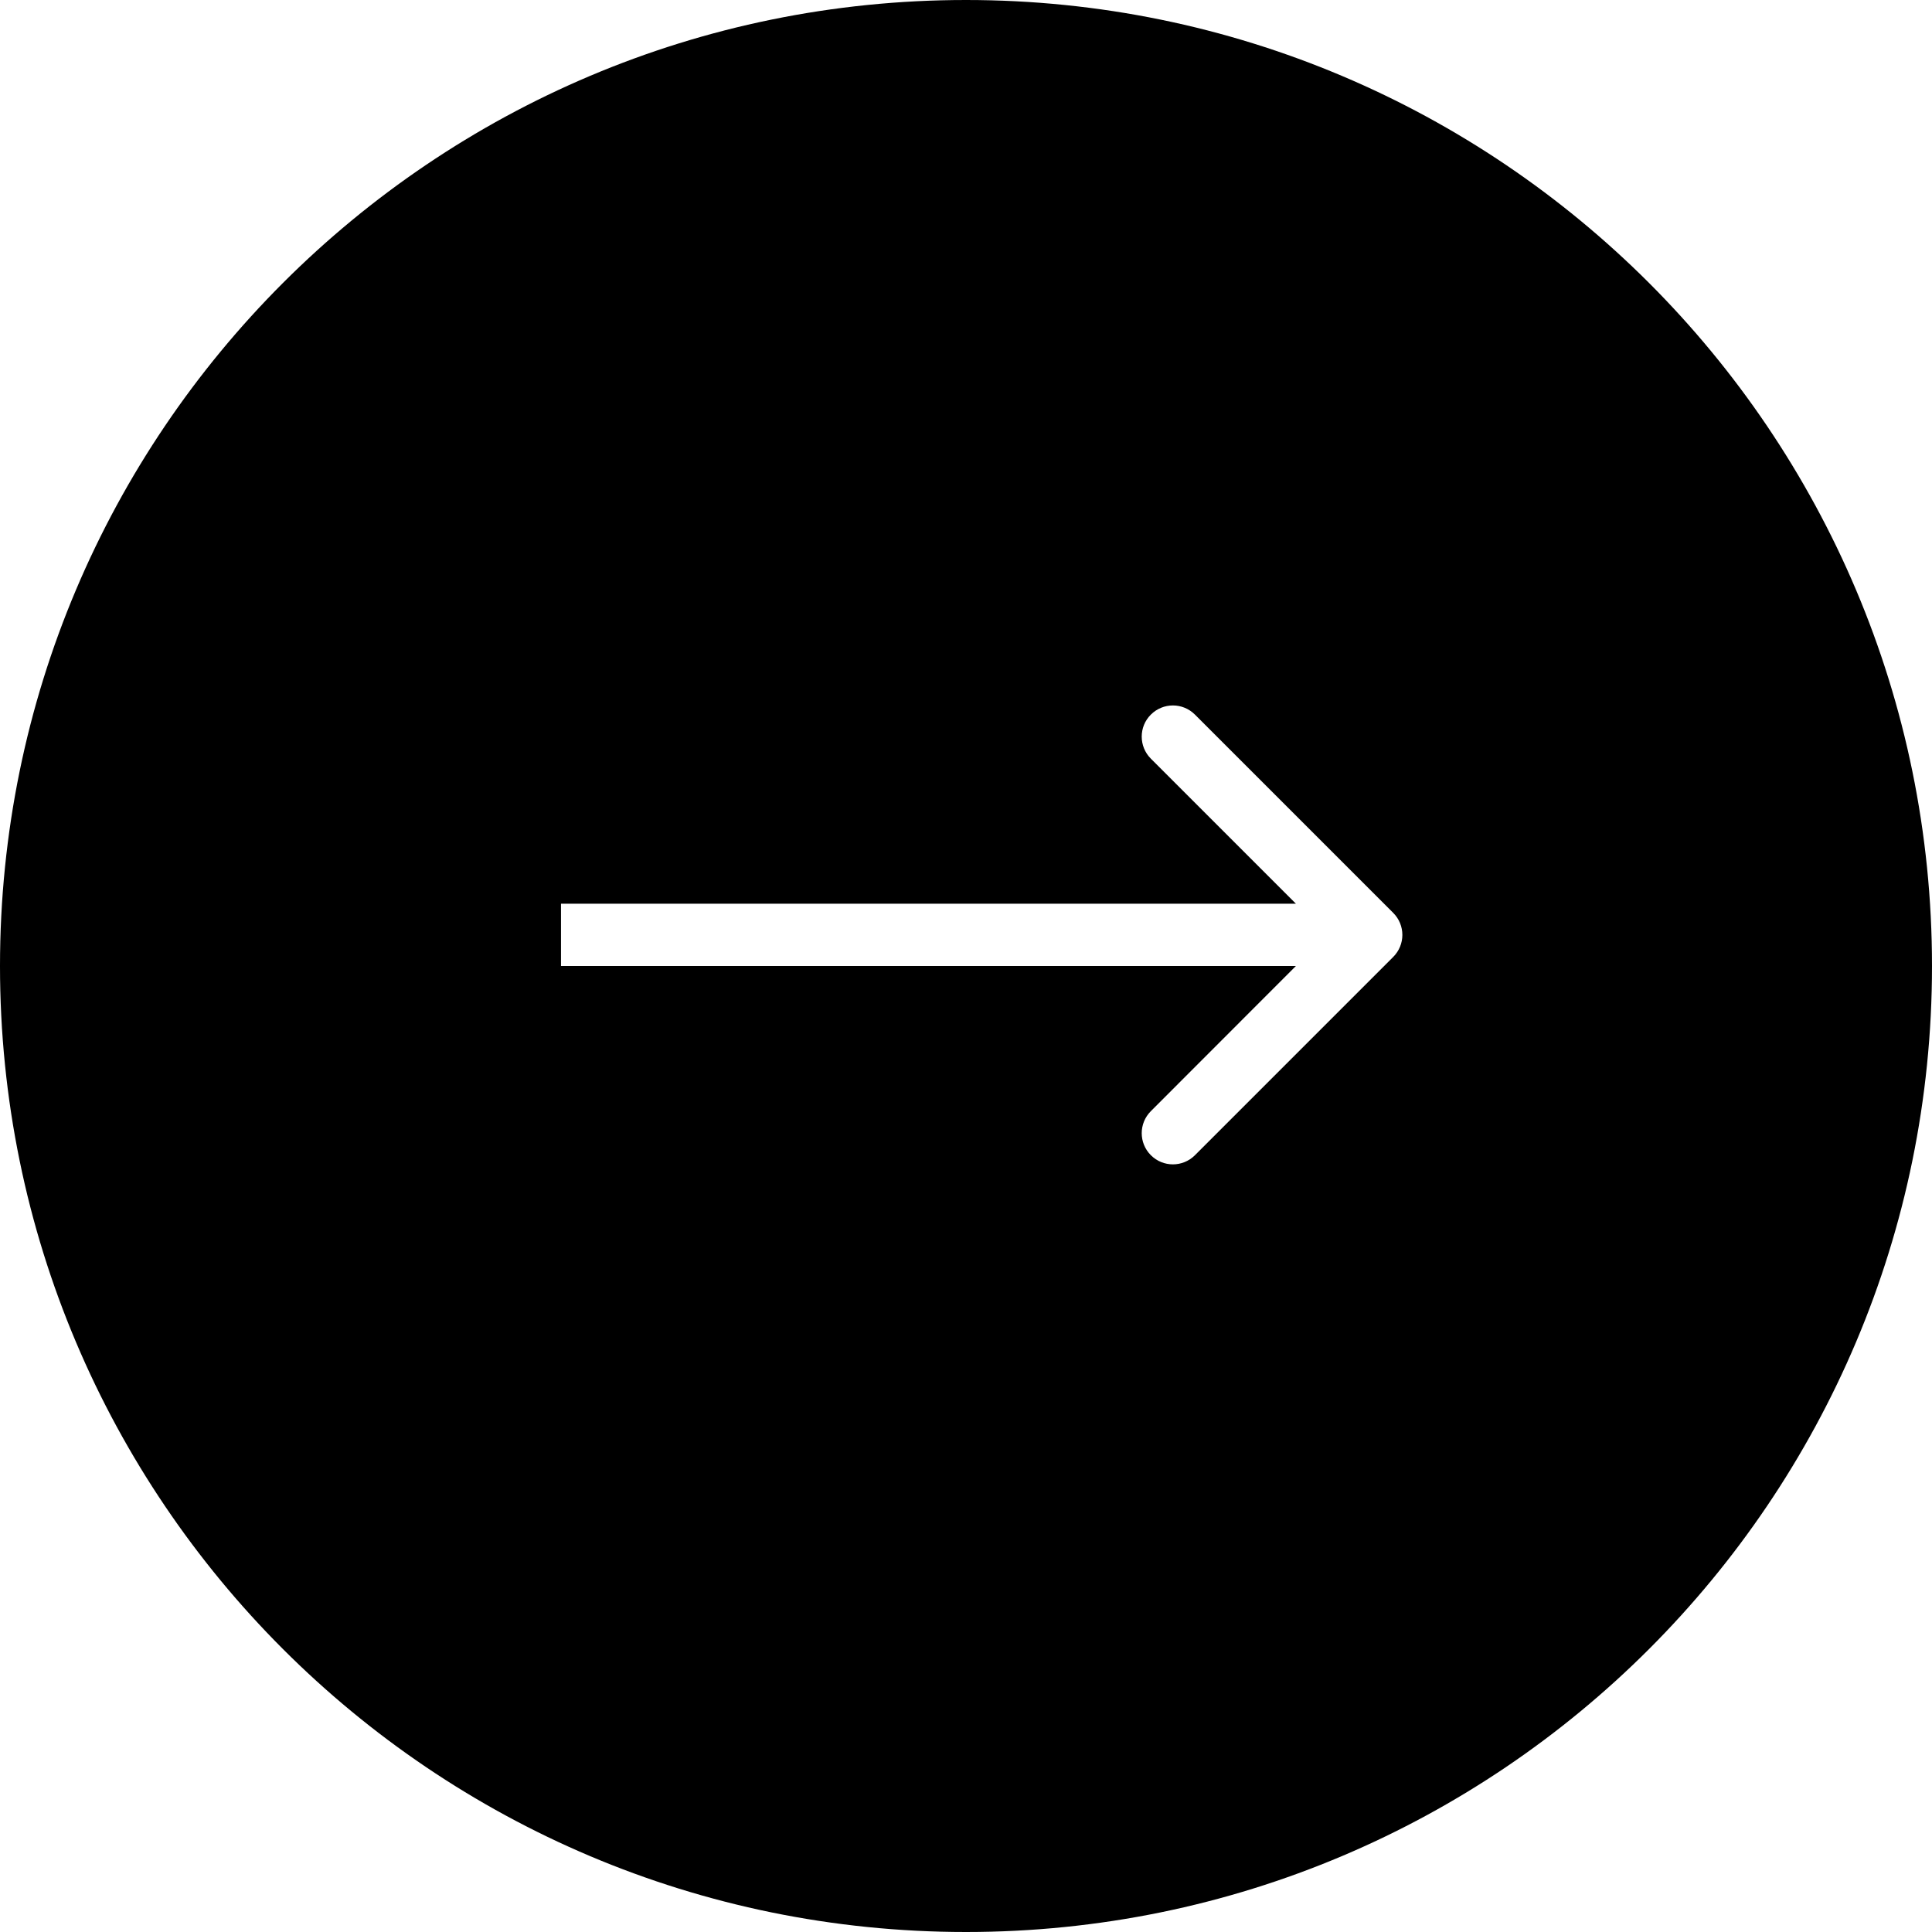 <svg width="16" height="16" viewBox="0 0 16 16" fill="none" xmlns="http://www.w3.org/2000/svg">
<path fill-rule="evenodd" clip-rule="evenodd" d="M8 0C3.582 0 0 3.582 0 8C0 12.418 3.582 16 8 16C12.418 16 16 12.418 16 8C16 3.582 12.418 0 8 0ZM11.538 7.56L9.896 5.918C9.795 5.817 9.632 5.817 9.531 5.918C9.43 6.018 9.43 6.182 9.531 6.283L10.732 7.484L4.646 7.484V8H10.732L9.531 9.202C9.43 9.303 9.43 9.466 9.531 9.567C9.632 9.668 9.795 9.668 9.896 9.567L11.538 7.925C11.639 7.824 11.639 7.661 11.538 7.56Z" fill="black"/>
</svg>

